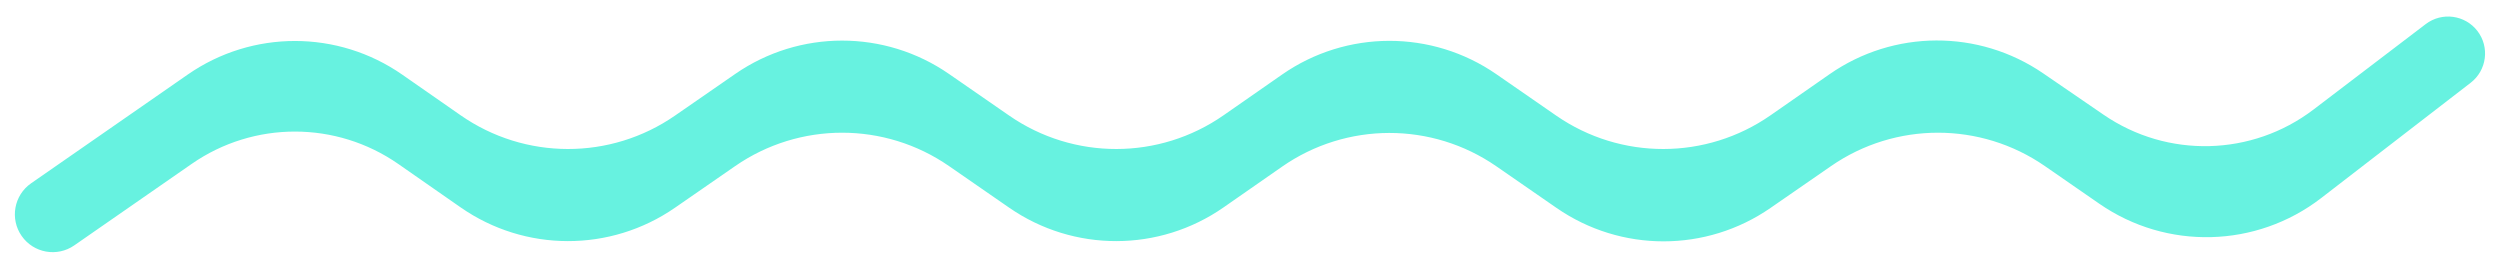 <svg width="133" height="14" viewBox="0 0 133 14" fill="none" xmlns="http://www.w3.org/2000/svg">
<path d="M123.487 10.537C120.04 13.195 115.27 13.319 111.69 10.843L108.789 8.836C105.366 6.468 100.834 6.468 97.411 8.836L94.189 11.064C90.766 13.432 86.234 13.432 82.811 11.064L79.609 8.849C76.176 6.474 71.629 6.482 68.204 8.868L65.096 11.032C61.671 13.418 57.124 13.426 53.691 11.051L50.489 8.836C47.066 6.468 42.534 6.468 39.111 8.836L35.909 11.051C32.476 13.426 27.929 13.418 24.504 11.032L21.196 8.728C17.892 6.427 13.505 6.423 10.198 8.719L3.949 13.056C3.038 13.688 1.786 13.463 1.152 12.553V12.553C0.516 11.641 0.742 10.385 1.655 9.751L9.988 3.966C13.421 1.582 17.976 1.585 21.406 3.975L24.504 6.132C27.929 8.518 32.476 8.526 35.909 6.151L39.111 3.936C42.534 1.568 47.066 1.568 50.489 3.936L53.691 6.151C57.124 8.526 61.671 8.518 65.096 6.132L68.204 3.968C71.629 1.582 76.176 1.574 79.609 3.949L82.791 6.151C86.224 8.526 90.771 8.518 94.196 6.132L97.332 3.948C100.743 1.572 105.269 1.554 108.699 3.903L111.919 6.109C115.31 8.432 119.808 8.318 123.078 5.828L129.048 1.282C129.907 0.628 131.133 0.789 131.794 1.642V1.642C132.46 2.502 132.301 3.739 131.44 4.403L123.487 10.537Z" fill="#67F2E0"/>
</svg>
